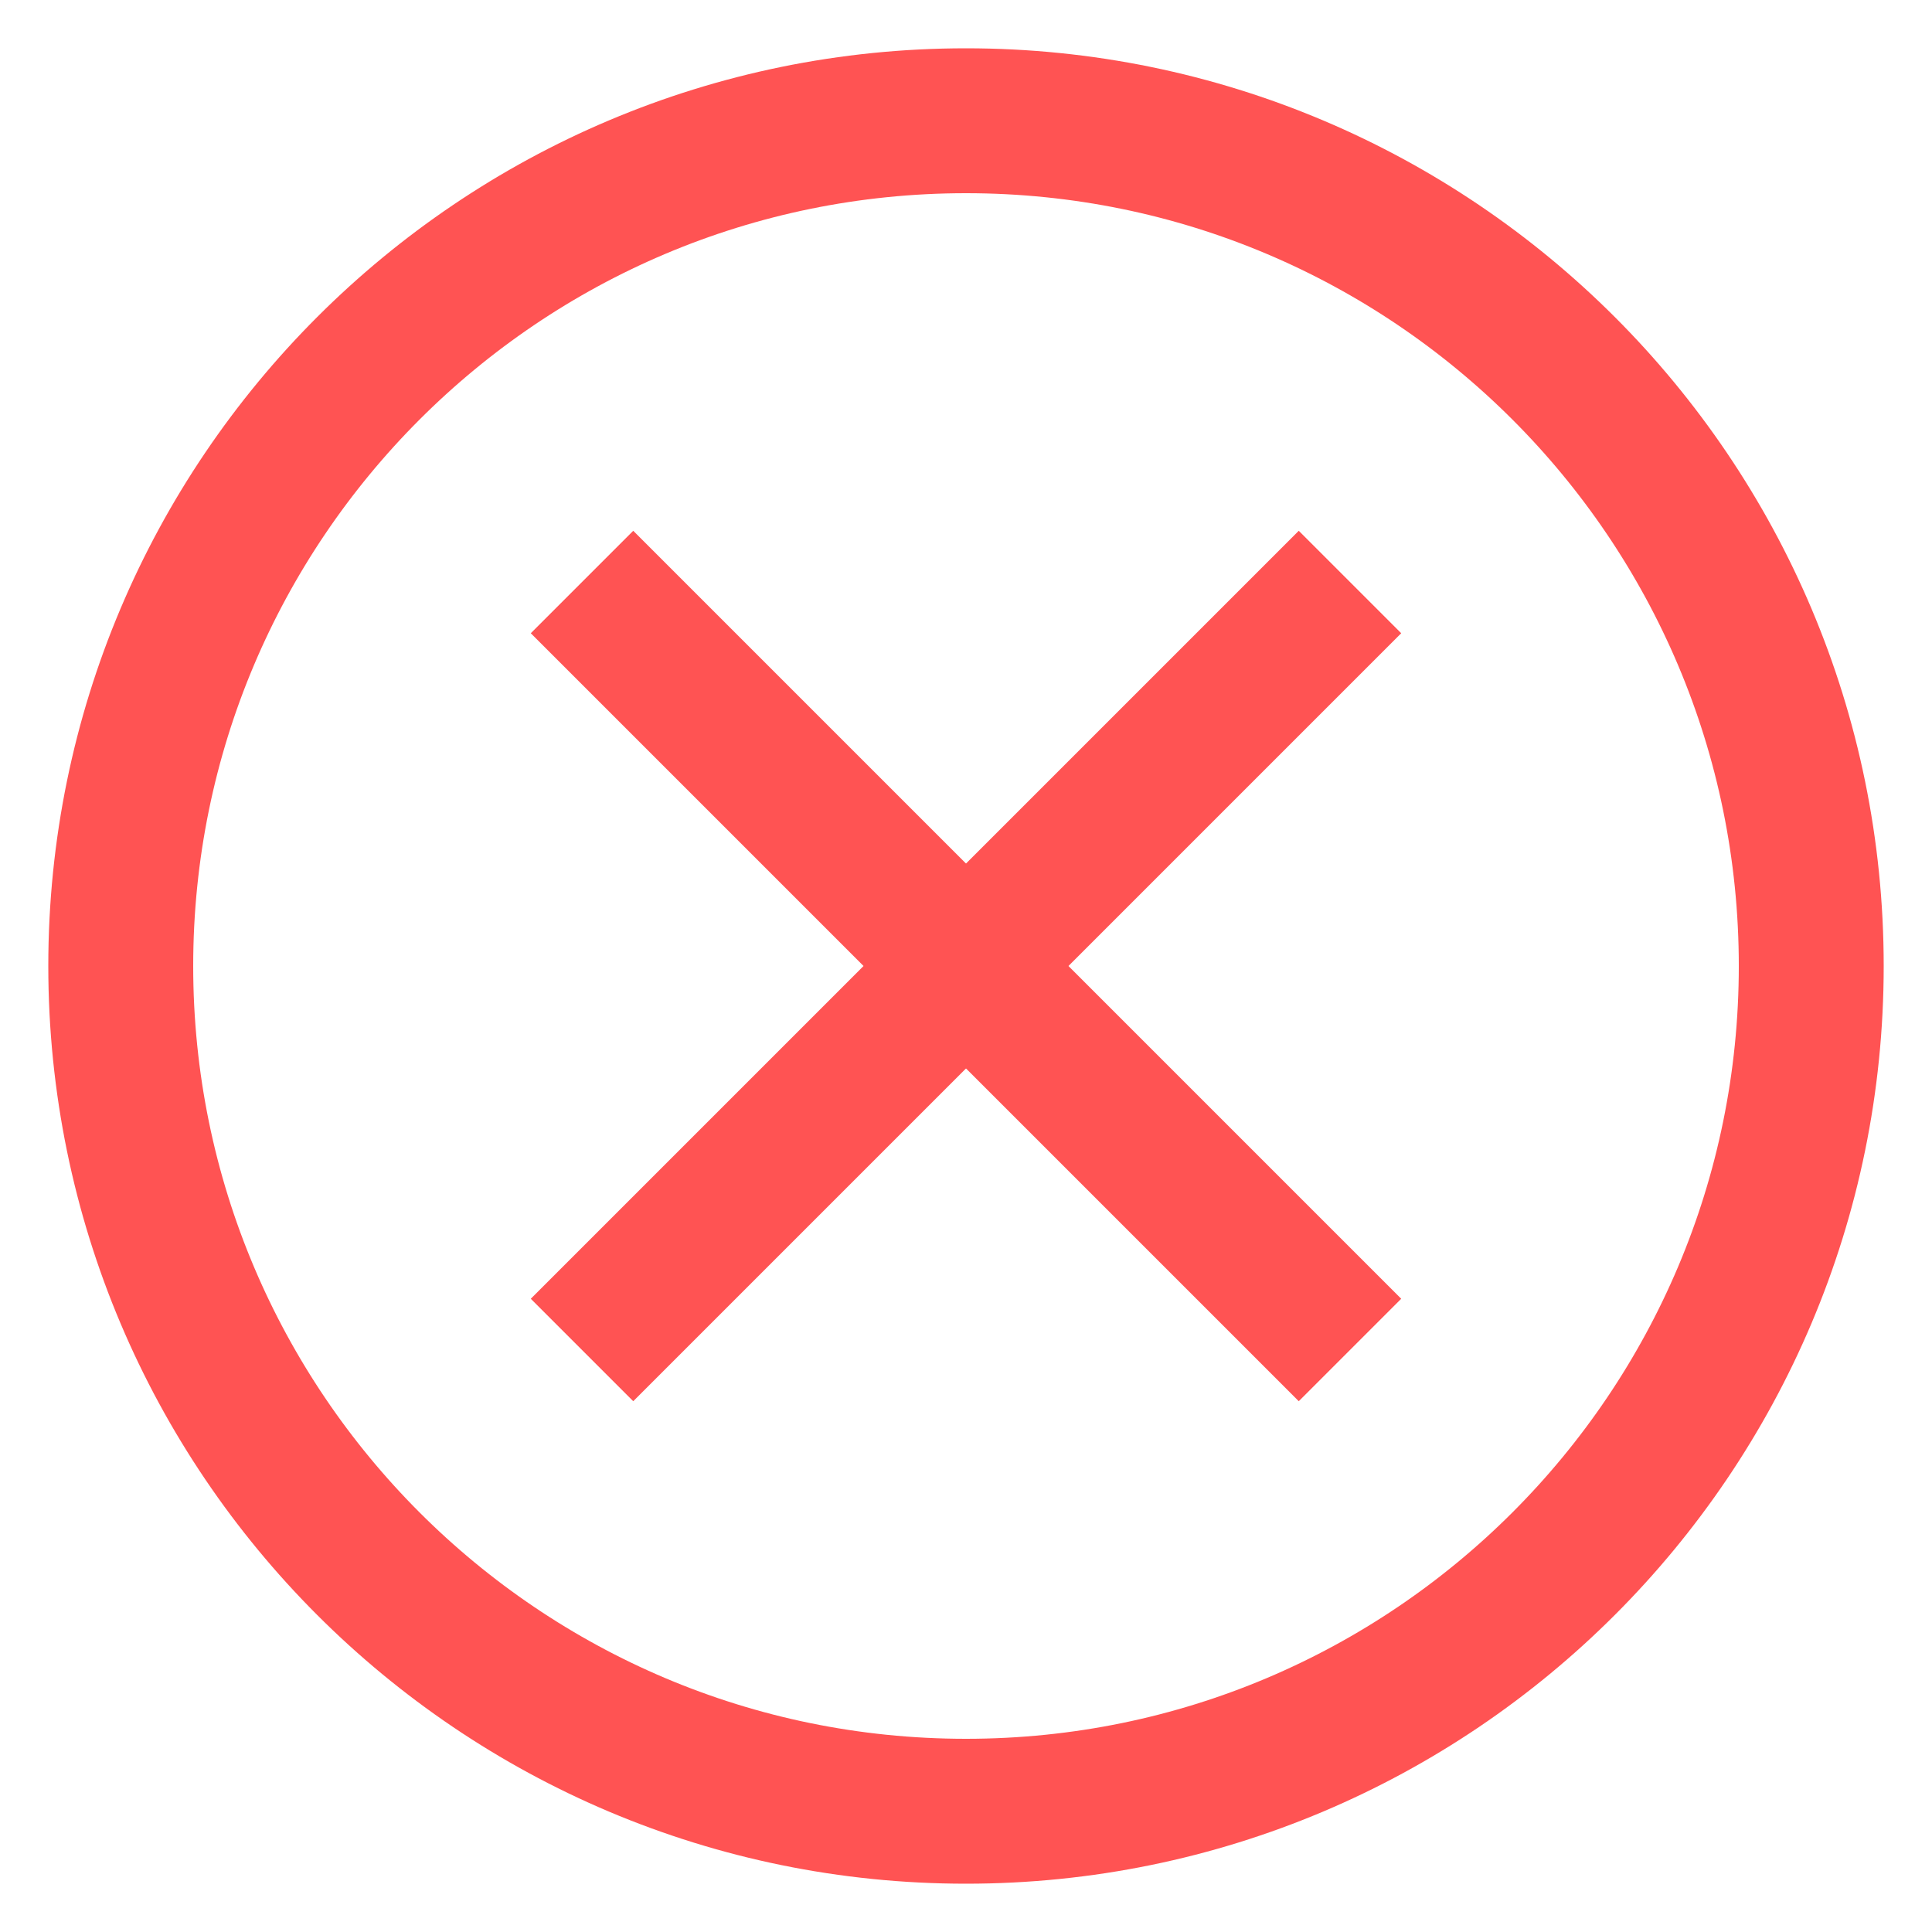<svg width="20" height="20" viewBox="0 0 20 20" fill="none" xmlns="http://www.w3.org/2000/svg">
<g clip-path="url(#clip0_829_4300)">
<path d="M10 18.75C14.832 18.75 18.75 14.832 18.75 10C18.75 5.168 14.832 1.25 10 1.25C5.168 1.25 1.25 5.168 1.25 10C1.25 14.832 5.168 18.75 10 18.75Z" stroke="#FF5353" stroke-width="1.5" stroke-miterlimit="10"/>
<path d="M13.975 6.025L6.025 13.975" stroke="#FF5353" stroke-width="1.5" stroke-miterlimit="10"/>
<path d="M6.025 6.025L13.975 13.975" stroke="#FF5353" stroke-width="1.5" stroke-miterlimit="10"/>
</g>
<defs>
<clipPath id="clip0_829_4300">
<rect width="20" height="20" fill="white"/>
</clipPath>
</defs>
</svg>
